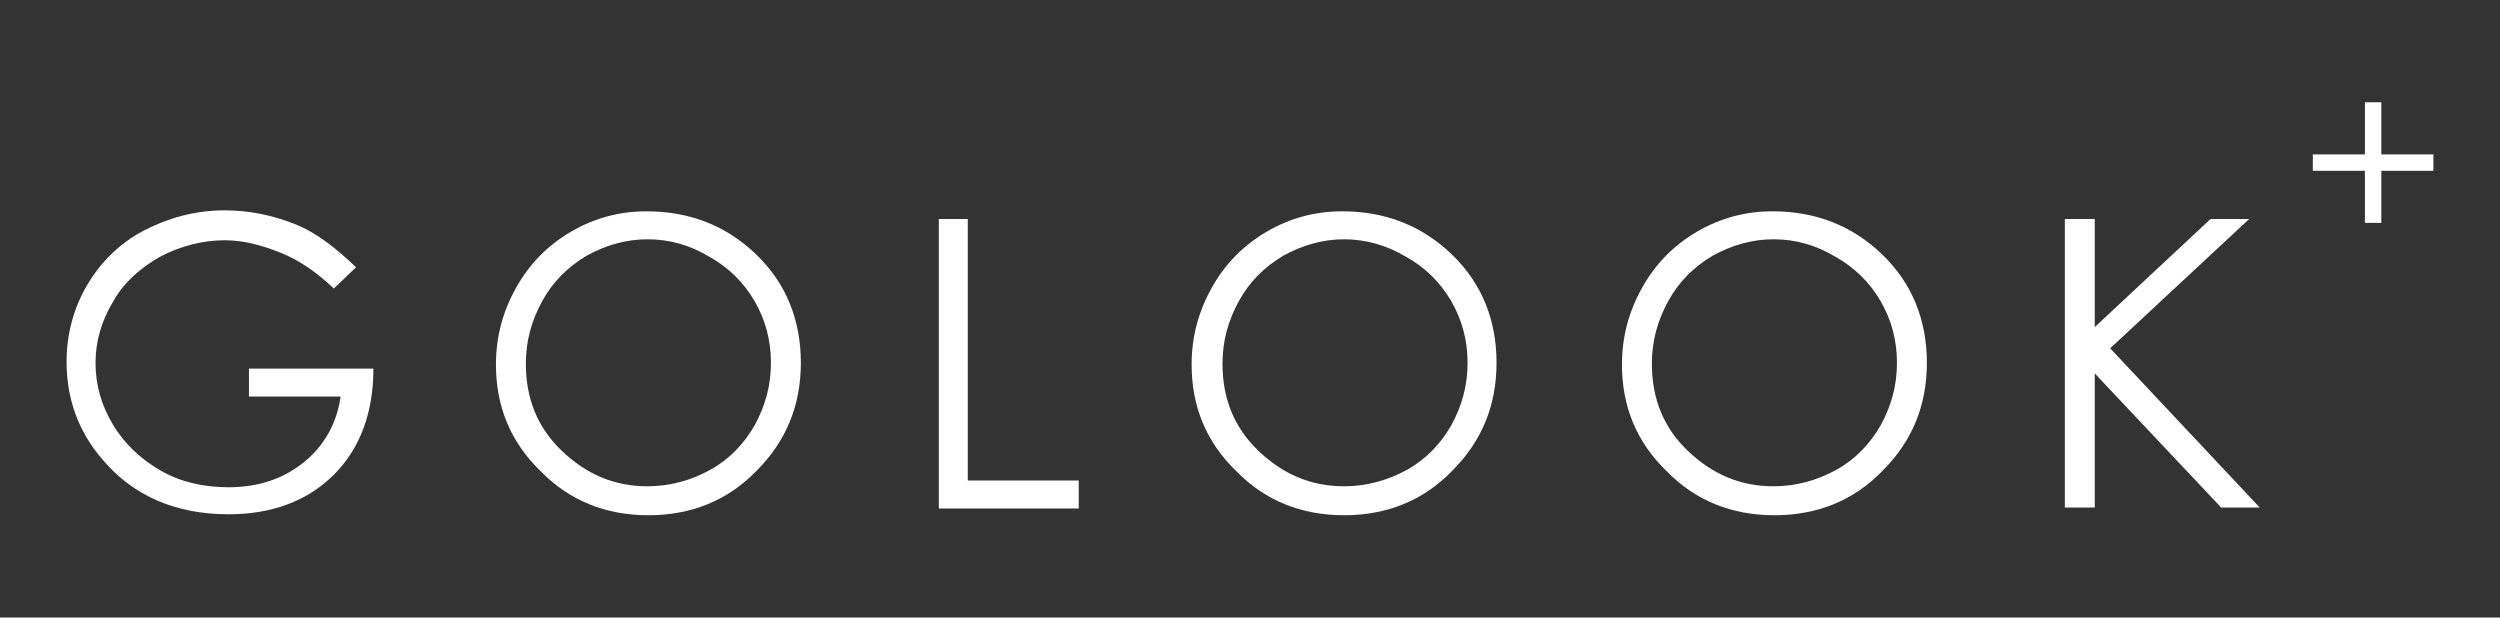 <?xml version="1.0" encoding="utf-8"?>
<!-- Generator: Adobe Illustrator 19.0.0, SVG Export Plug-In . SVG Version: 6.00 Build 0)  -->
<svg version="1.1" id="圖層_1" xmlns="http://www.w3.org/2000/svg" xmlns:xlink="http://www.w3.org/1999/xlink" x="0px" y="0px"
	 viewBox="-349 249 259.1 64" style="enable-background:new -349 249 259.1 64;" xml:space="preserve">
<rect x="-349" y="249" width="259.1" height="64" fill="#333333" stroke="none"/>
<style type="text/css">
	.st0{fill:#FFFFFF;}
</style>
<g id="XMLID_1_">
	<path id="XMLID_11_" class="st0" d="M-103.9,265v-5.4h1.7v5.4h5.4v1.7h-5.4v5.4h-1.7v-5.4h-5.4V265H-103.9z"/>
</g>
<g>
	<g id="XMLID_148_">
		<path id="XMLID_162_" class="st0" d="M-312.1,276.7l-2.3,2.2c-1.7-1.6-3.5-2.9-5.5-3.7c-2-0.8-3.9-1.3-5.8-1.3
			c-2.3,0-4.6,0.6-6.7,1.7c-2.1,1.2-3.8,2.7-4.9,4.7c-1.2,2-1.8,4.1-1.8,6.3c0,2.3,0.6,4.4,1.8,6.4c1.2,2,2.9,3.6,5,4.8
			s4.5,1.7,7,1.7c3.1,0,5.7-0.9,7.8-2.6c2.1-1.7,3.4-4,3.8-6.8h-9.5v-2.9h12.9c0,4.6-1.4,8.3-4.1,11s-6.4,4.1-10.9,4.1
			c-5.5,0-9.9-1.9-13.1-5.7c-2.5-2.9-3.7-6.3-3.7-10.1c0-2.8,0.7-5.5,2.1-7.9c1.4-2.4,3.4-4.4,5.9-5.7c2.5-1.3,5.3-2.1,8.4-2.1
			c2.5,0,4.9,0.5,7.2,1.4C-316.2,273.1-314.2,274.7-312.1,276.7z"/>
		<path id="XMLID_159_" class="st0" d="M-282,270.9c4.5,0,8.3,1.5,11.4,4.5s4.6,6.8,4.6,11.2s-1.5,8.1-4.6,11.2
			c-3,3.1-6.8,4.6-11.2,4.6c-4.4,0-8.2-1.5-11.2-4.6c-3.1-3-4.6-6.7-4.6-11c0-2.9,0.7-5.5,2.1-8s3.3-4.4,5.7-5.8
			S-284.8,270.9-282,270.9z M-281.9,273.8c-2.2,0-4.3,0.6-6.3,1.7c-2,1.2-3.5,2.7-4.6,4.7s-1.7,4.1-1.7,6.5c0,3.6,1.2,6.6,3.7,9
			c2.5,2.4,5.4,3.7,8.9,3.7c2.3,0,4.5-0.6,6.5-1.7c2-1.1,3.5-2.7,4.6-4.6c1.1-2,1.7-4.1,1.7-6.5c0-2.4-0.6-4.5-1.7-6.4
			c-1.1-1.9-2.7-3.5-4.7-4.6C-277.5,274.4-279.6,273.8-281.9,273.8z"/>
		<path id="XMLID_157_" class="st0" d="M-251.7,271.7h3v27.1h11.5v2.9h-14.5V271.7z"/>
		<path id="XMLID_154_" class="st0" d="M-209.9,270.9c4.5,0,8.3,1.5,11.4,4.5s4.6,6.8,4.6,11.2s-1.5,8.1-4.6,11.2
			c-3,3.1-6.8,4.6-11.2,4.6c-4.4,0-8.2-1.5-11.2-4.6c-3.1-3-4.6-6.7-4.6-11c0-2.9,0.7-5.5,2.1-8s3.3-4.4,5.7-5.8
			S-212.7,270.9-209.9,270.9z M-209.7,273.8c-2.2,0-4.3,0.6-6.3,1.7c-2,1.2-3.5,2.7-4.6,4.7s-1.7,4.1-1.7,6.5c0,3.6,1.2,6.6,3.7,9
			c2.5,2.4,5.4,3.7,8.9,3.7c2.3,0,4.5-0.6,6.5-1.7c2-1.1,3.5-2.7,4.6-4.6c1.1-2,1.7-4.1,1.7-6.5c0-2.4-0.6-4.5-1.7-6.4
			c-1.1-1.9-2.7-3.5-4.7-4.6C-205.3,274.4-207.5,273.8-209.7,273.8z"/>
		<path id="XMLID_151_" class="st0" d="M-165.3,270.9c4.5,0,8.3,1.5,11.4,4.5c3.1,3,4.6,6.8,4.6,11.2s-1.5,8.1-4.6,11.2
			c-3,3.1-6.8,4.6-11.2,4.6s-8.2-1.5-11.2-4.6c-3.1-3-4.6-6.7-4.6-11c0-2.9,0.7-5.5,2.1-8s3.3-4.4,5.7-5.8S-168.1,270.9-165.3,270.9
			z M-165.2,273.8c-2.2,0-4.3,0.6-6.3,1.7c-2,1.2-3.5,2.7-4.6,4.7s-1.7,4.1-1.7,6.5c0,3.6,1.2,6.6,3.7,9c2.5,2.4,5.4,3.7,8.9,3.7
			c2.3,0,4.5-0.6,6.5-1.7c2-1.1,3.5-2.7,4.6-4.6c1.1-2,1.7-4.1,1.7-6.5c0-2.4-0.6-4.5-1.7-6.4c-1.1-1.9-2.7-3.5-4.7-4.6
			C-160.8,274.4-162.9,273.8-165.2,273.8z"/>
		<path id="XMLID_149_" class="st0" d="M-135,271.7h3.1v11.2l12-11.2h4l-14.4,13.4l15.5,16.5h-4l-13.1-13.9v13.9h-3.1V271.7z"/>
	</g>
</g>
<g id="XMLID_33_">
</g>
</svg>
